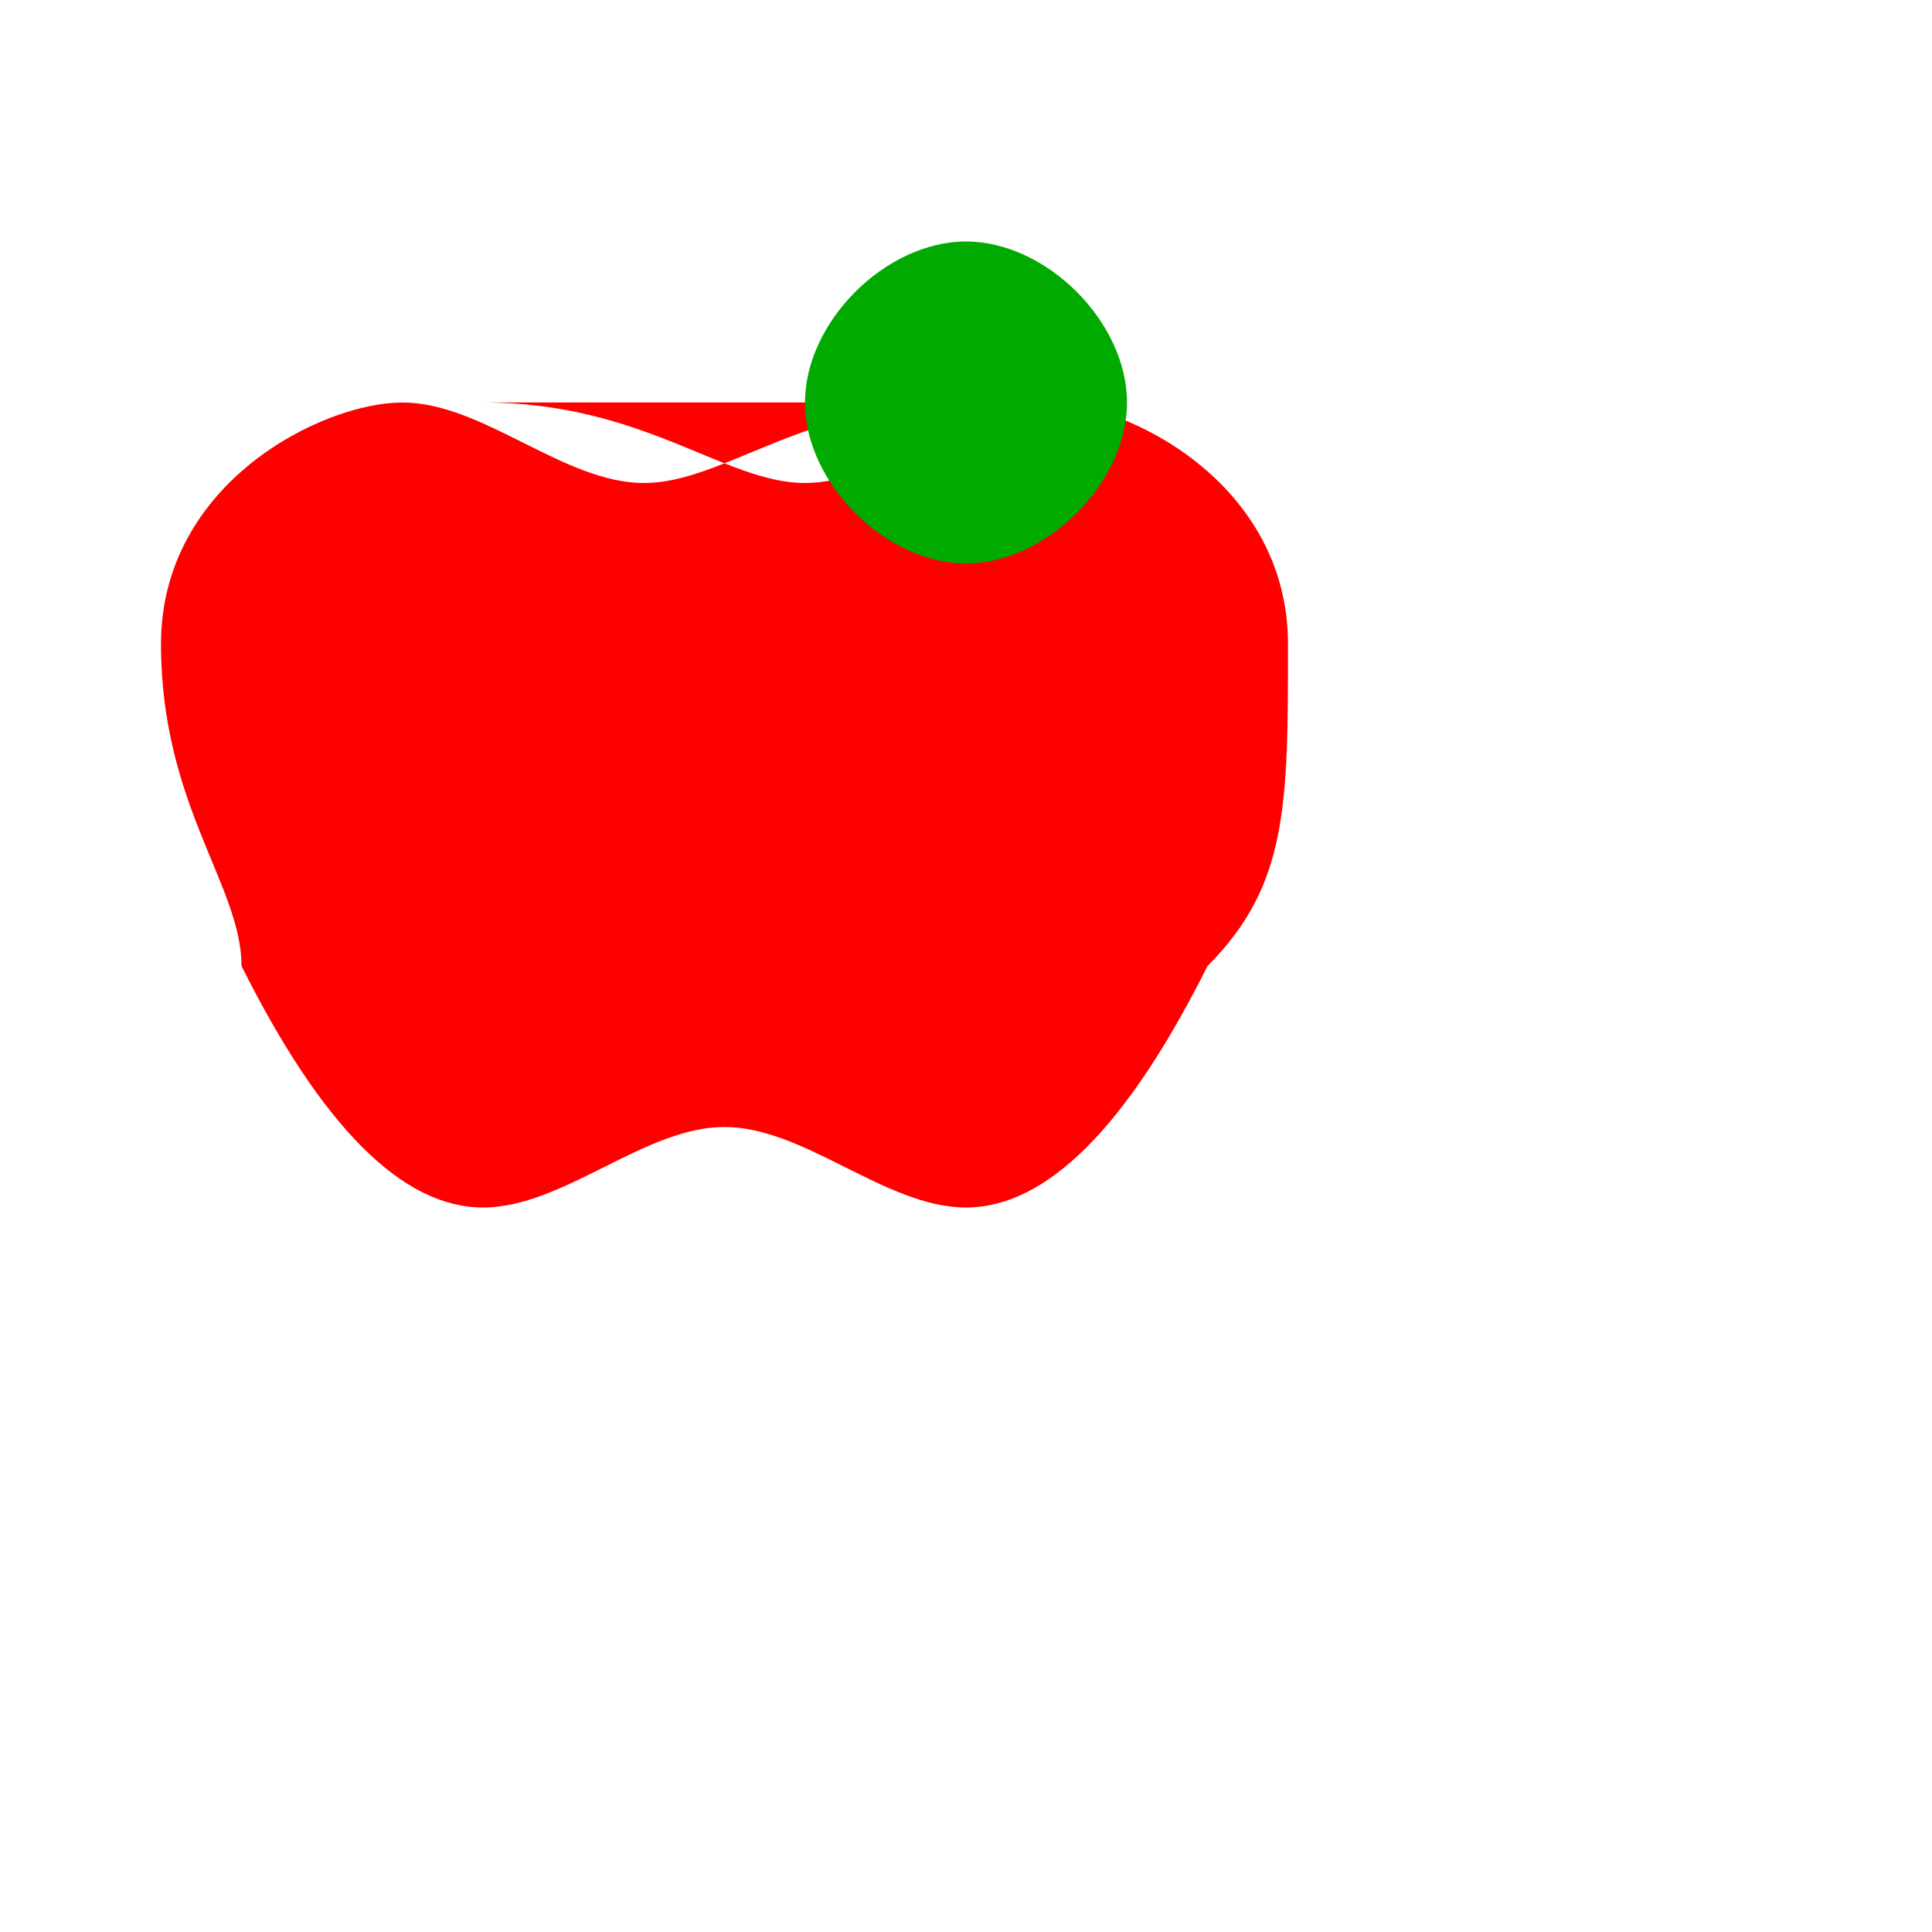 <svg xmlns="http://www.w3.org/2000/svg" width="24" height="24" viewBox="0 0 24 24">
  <!-- 苹果主体 -->
  <path d="M12 5c-2 0-3 1-4 1-1 0-2-1-3-1-1 0-3 1-3 3 0 2 1 3 1 4 1 2 2 3 3 3 1 0 2-1 3-1 1 0 2 1 3 1 1 0 2-1 3-3 1-1 1-2 1-4 0-2-2-3-3-3-1 0-2 1-3 1-1 0-2-1-4-1z"
        fill="#ff0000"/>
  <!-- 苹果叶子 -->
  <path d="M12 3c1 0 2 1 2 2 0 1-1 2-2 2-1 0-2-1-2-2 0-1 1-2 2-2z"
        fill="#00aa00"/>
</svg>
